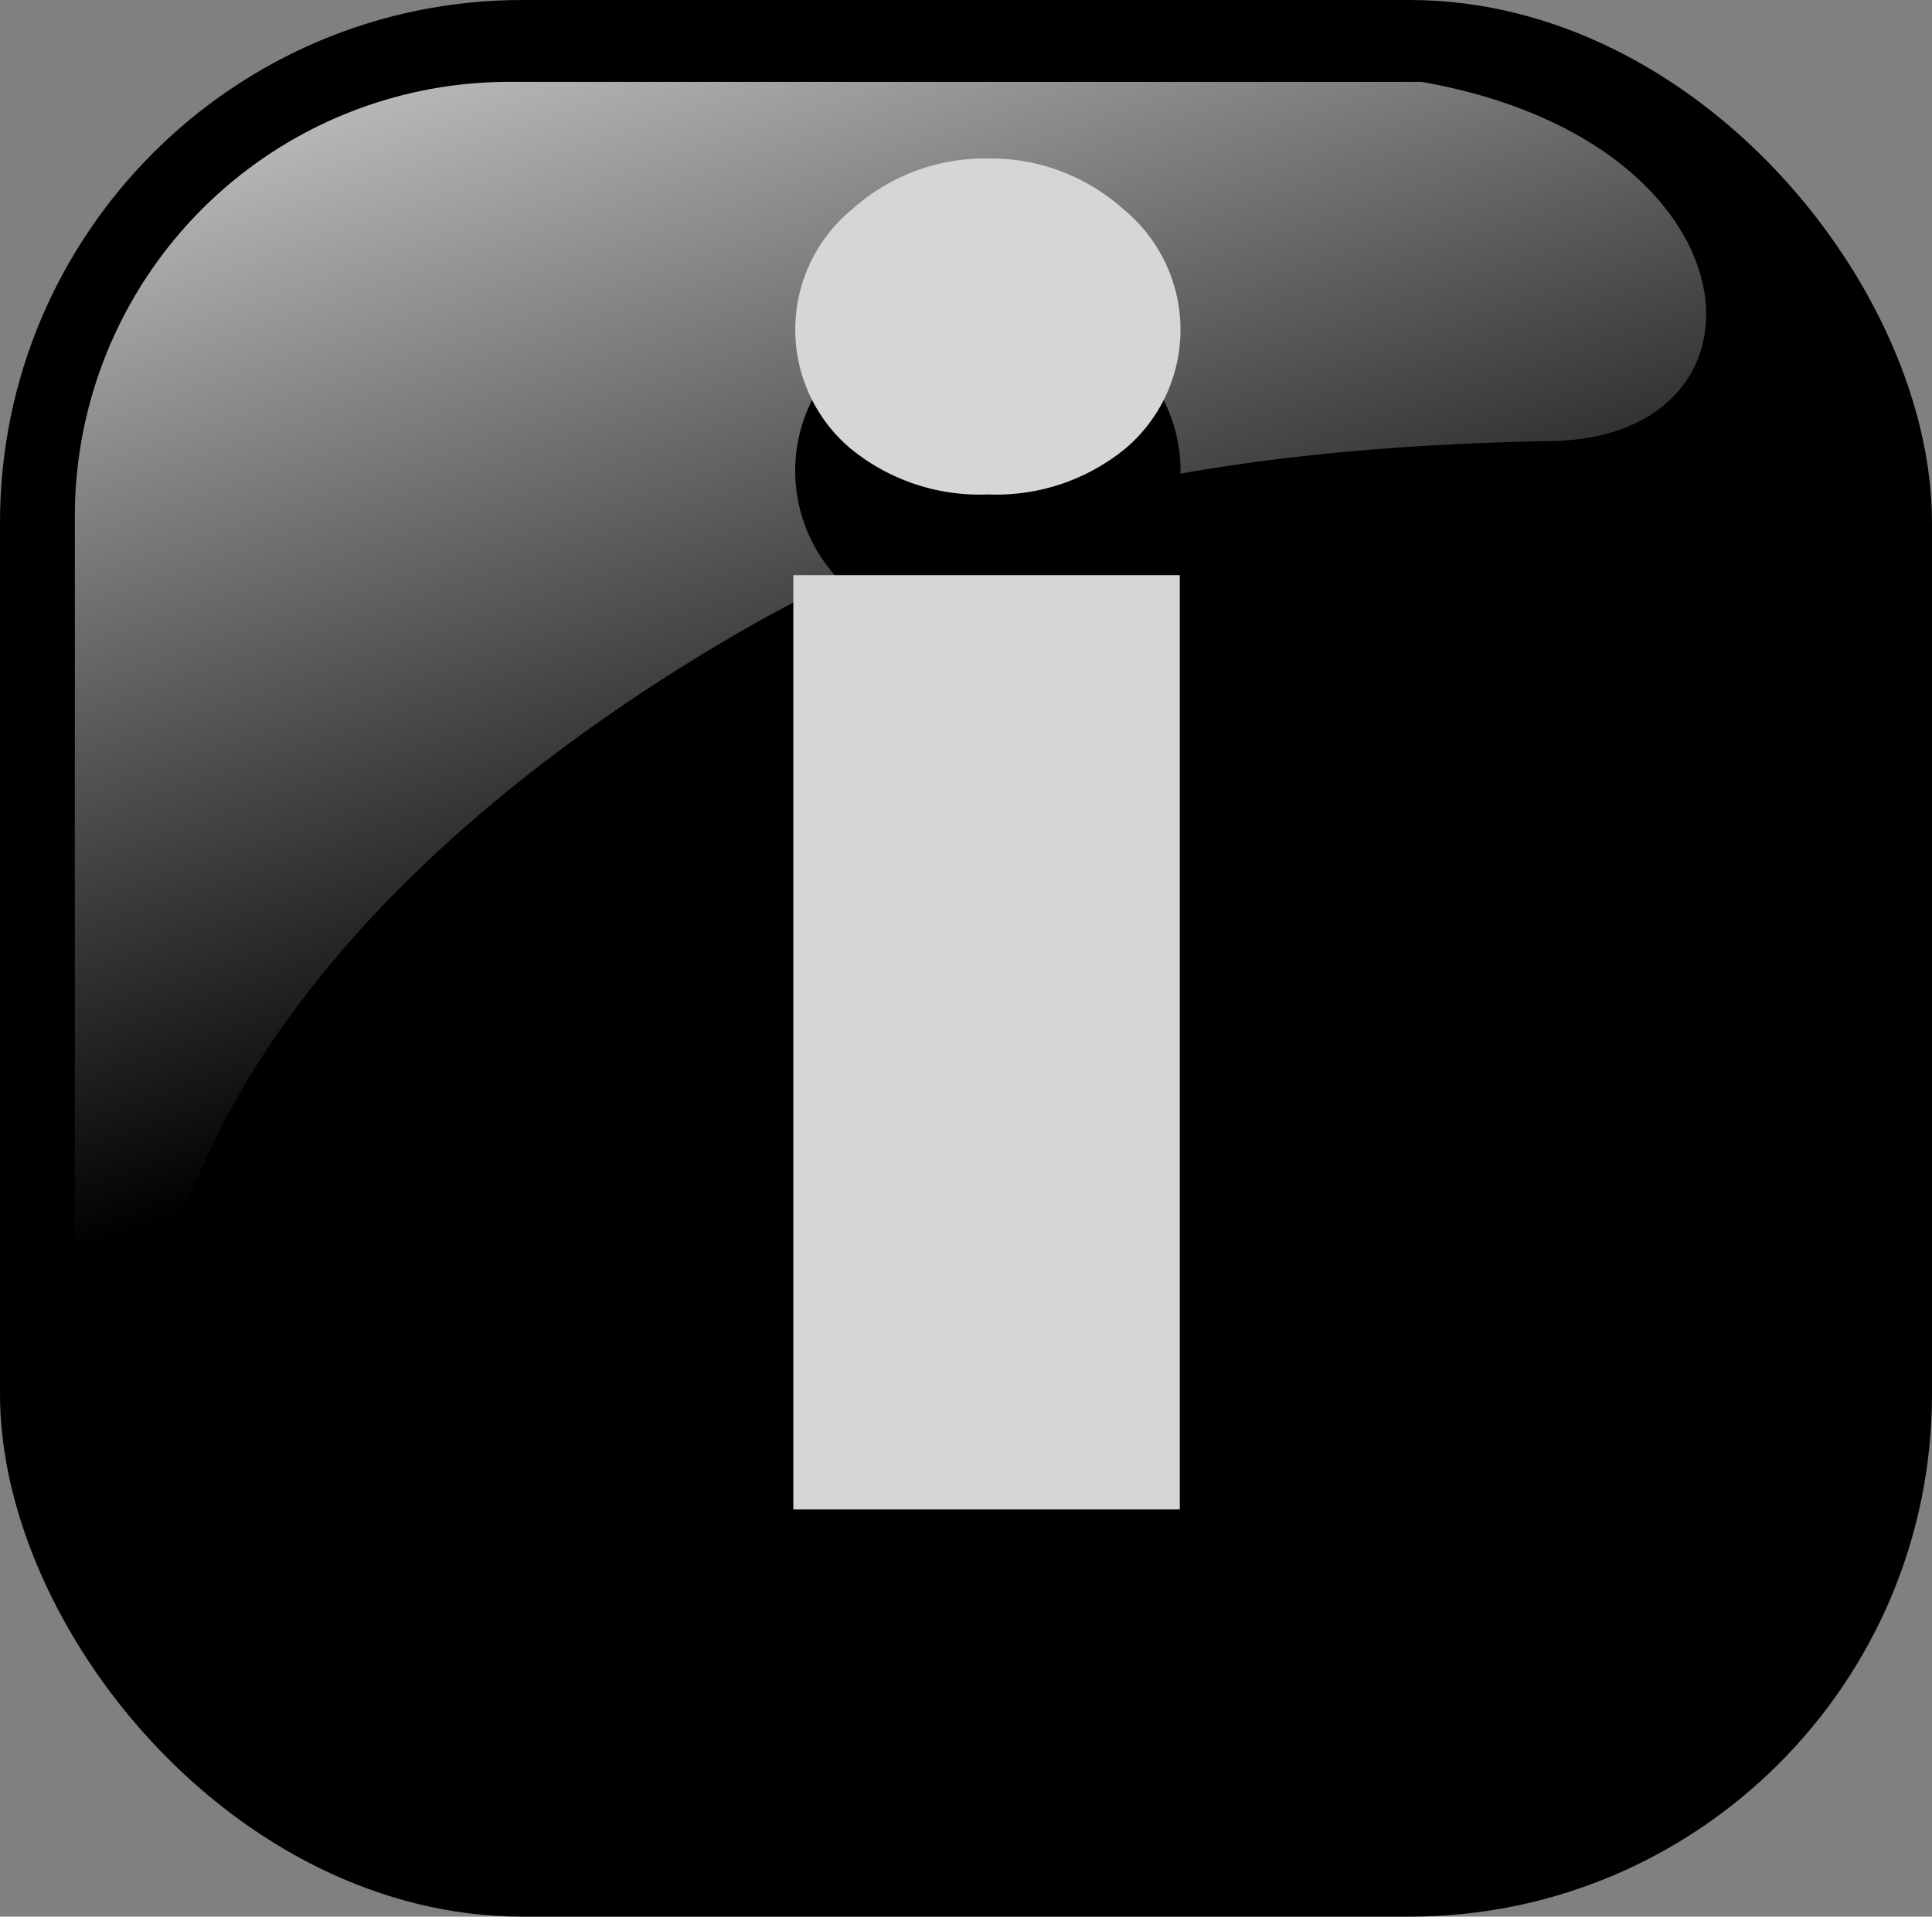 <svg id="Layer_3" data-name="Layer 3" xmlns="http://www.w3.org/2000/svg" xmlns:xlink="http://www.w3.org/1999/xlink" viewBox="0 0 54.99 54.54"><rect x="0" y="0" width="54.99" height="54.54" fill="#808080" stroke="none"/><defs><style>.cls-1{fill:url(#linear-gradient);}.cls-2{fill:#d6d6d6;}</style><linearGradient id="linear-gradient" x1="-1034.71" y1="-478.17" x2="-1056.37" y2="-541.31" gradientTransform="translate(-583.77 -288.56) rotate(180) scale(0.59)" gradientUnits="userSpaceOnUse"><stop offset="0" stop-color="#fff"/><stop offset="1" stop-color="#fff" stop-opacity="0"/></linearGradient></defs><title>Info-1a</title><g id="layer1"><g id="g2071"><rect id="rect3417" width="54.99" height="54.54" rx="14.87" ry="14.87"/><path id="path3423" class="cls-1" d="M54.88,5.38H28.95A12.36,12.36,0,0,0,16.55,17.77v25.1c0.22,5.36,1.08,2,2.7-4,1.89-6.9,8-12.92,15.55-17.44C40.53,18,46.94,15.81,58.6,15.6,65.21,15.48,64.63,7.09,54.88,5.38Z" transform="translate(-14.42 -3.05)"/></g></g><path d="M48,23.53V50.27H37V23.53H48ZM42.53,11.6A5.63,5.63,0,0,1,46.39,13a4.47,4.47,0,0,1,.09,6.83,5.78,5.78,0,0,1-3.94,1.34,5.78,5.78,0,0,1-3.94-1.34A4.47,4.47,0,0,1,38.68,13,5.63,5.63,0,0,1,42.53,11.6Z" transform="translate(-14.42 -3.05)"/><path class="cls-2" d="M48,19.42V46H37V19.42H48ZM42.53,7.56A5.65,5.65,0,0,1,46.39,9a4.43,4.43,0,0,1,.09,6.79,5.8,5.8,0,0,1-3.94,1.33,5.8,5.8,0,0,1-3.94-1.33A4.43,4.43,0,0,1,38.68,9,5.65,5.65,0,0,1,42.53,7.56Z" transform="translate(-14.42 -3.05)"/></svg>